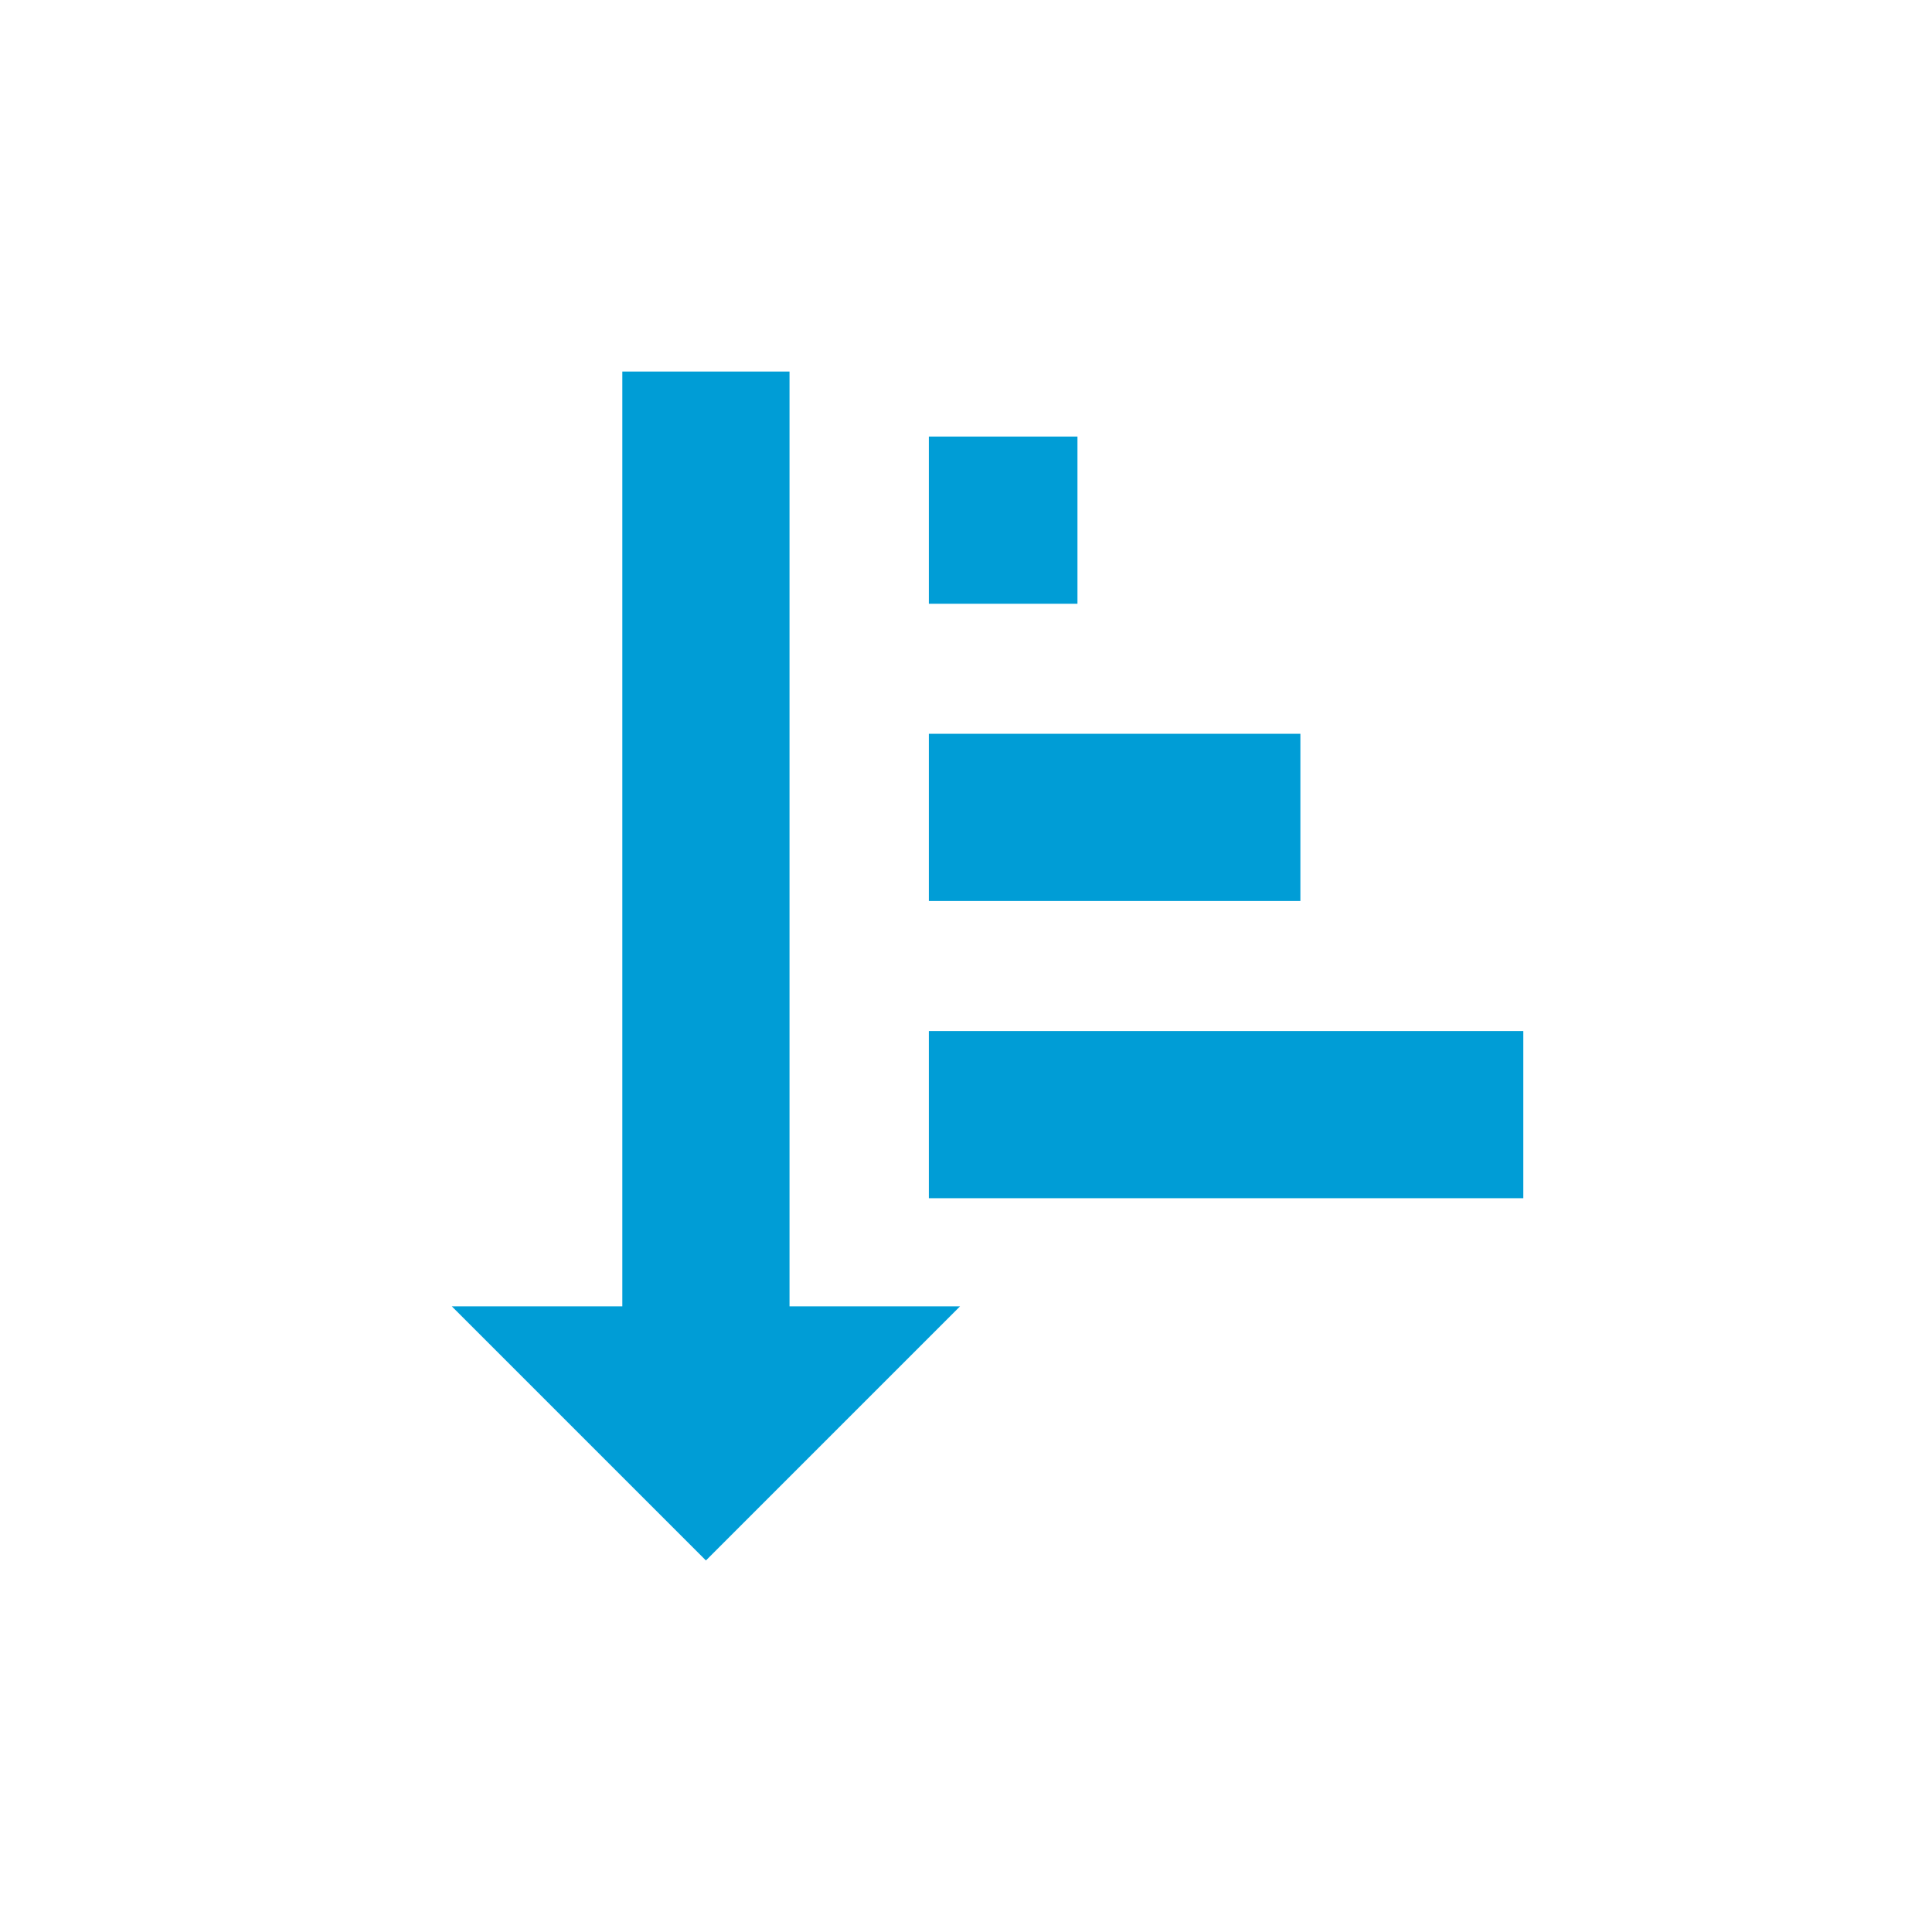 <svg xmlns="http://www.w3.org/2000/svg" viewBox="0 0 26 26"><title>icon_sorting-asc-active</title><line x1="9.5" y1="5" x2="9.5" y2="18.04" style="fill:none;stroke:#009dd6;stroke-miterlimit:10;stroke-width:2.25px"/><polygon points="12.92 17.58 6.08 17.58 9.5 21 12.92 17.58" style="fill:#009dd6"/><line x1="12.5" y1="15" x2="20.5" y2="15" style="fill:none;stroke:#009dd6;stroke-miterlimit:10;stroke-width:2.25px"/><line x1="12.5" y1="11" x2="17.5" y2="11" style="fill:none;stroke:#009dd6;stroke-miterlimit:10;stroke-width:2.25px"/><line x1="12.5" y1="7" x2="14.5" y2="7" style="fill:none;stroke:#009dd6;stroke-miterlimit:10;stroke-width:2.25px"/></svg>